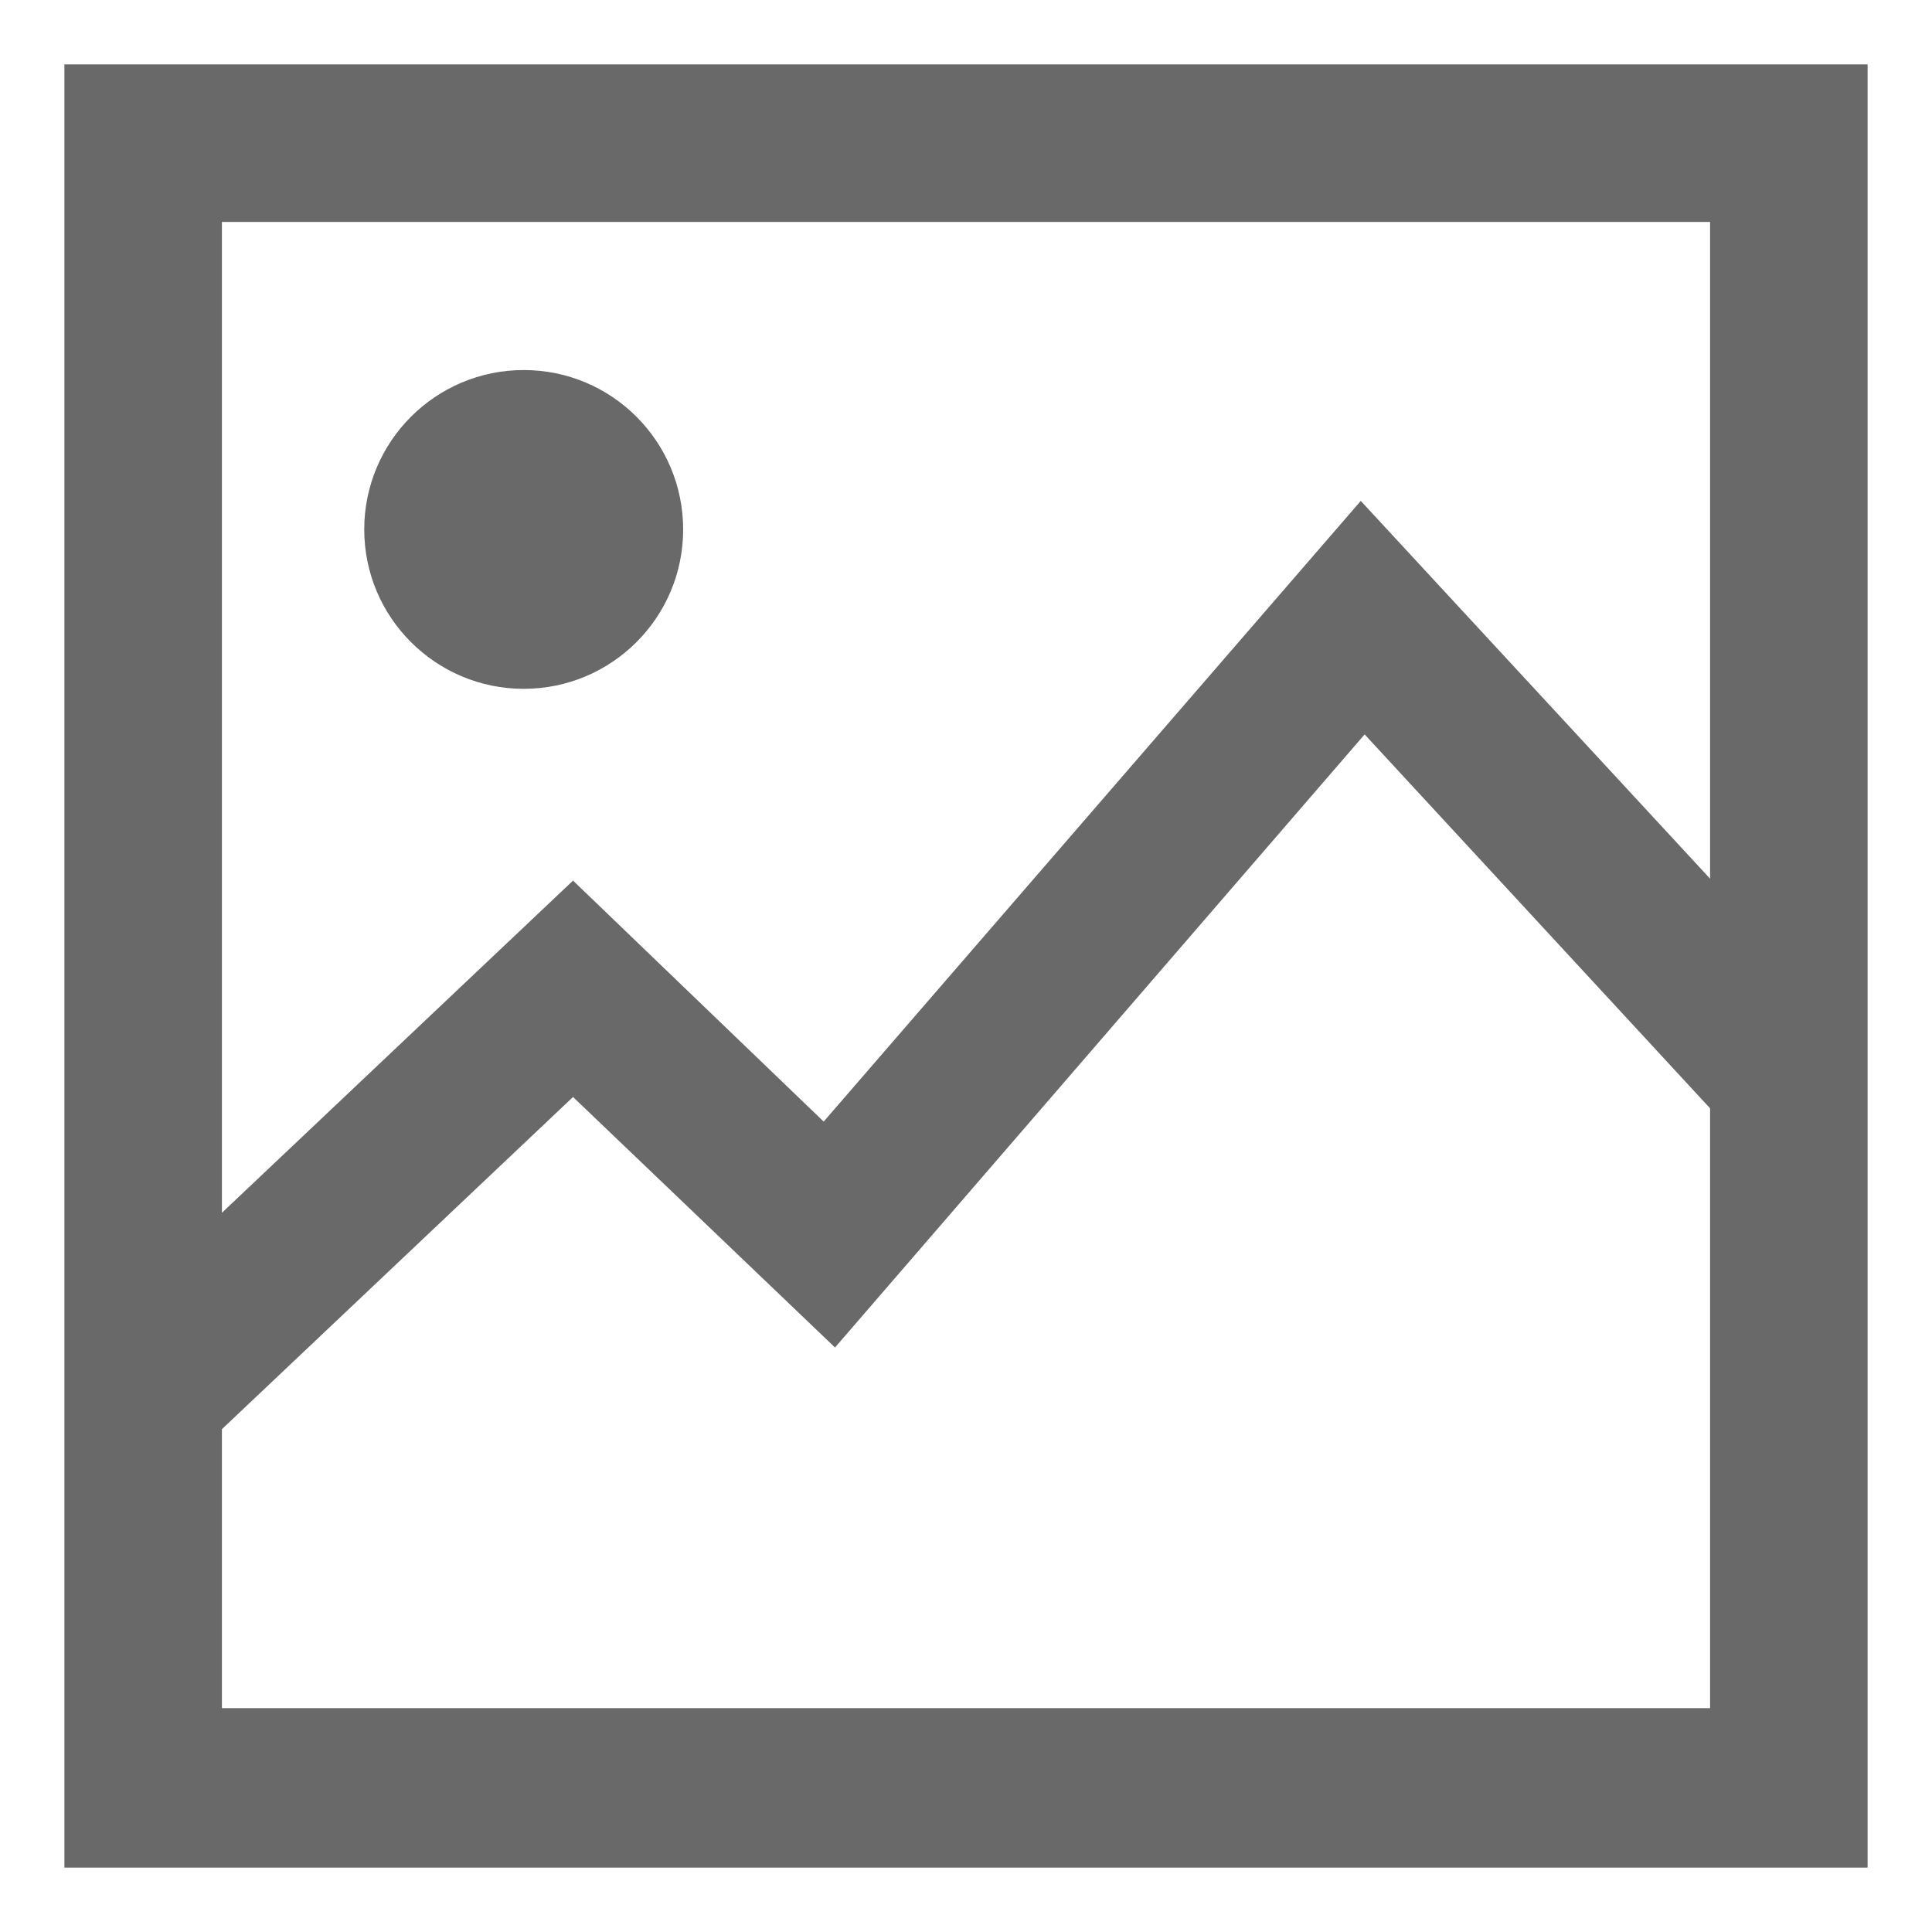 <?xml version="1.0" encoding="UTF-8"?>
<svg width="15px" height="15px" viewBox="0 0 15 15" version="1.1" xmlns="http://www.w3.org/2000/svg" xmlns:xlink="http://www.w3.org/1999/xlink">
    <!-- Generator: Sketch 43.2 (39069) - http://www.bohemiancoding.com/sketch -->
    <title>image</title>
    <desc>Created with Sketch.</desc>
    <defs></defs>
    <g id="Form-Editor" stroke="none" stroke-width="1" fill="none" fill-rule="evenodd">
        <g id="home-mockup" transform="translate(-27, -916)" fill-rule="nonzero" fill="#696969">
            <path d="M27.5,916.5 L27.5,930.5 L41.5,930.5 L41.5,916.5 L27.5,916.5 Z M40.277,917.723 L40.277,922.822 L37.565,919.889 L33.395,924.708 L31.449,922.837 L28.723,925.416 L28.723,917.723 L40.277,917.723 Z M28.723,929.277 L28.723,927.096 L31.449,924.517 L33.483,926.462 L37.595,921.702 L40.277,924.605 L40.277,929.262 L28.723,929.262 L28.723,929.277 Z M31.066,921.348 C30.383,921.348 29.828,920.794 29.828,920.111 C29.828,919.427 30.383,918.873 31.066,918.873 C31.75,918.873 32.304,919.427 32.304,920.111 C32.304,920.794 31.75,921.348 31.066,921.348 Z" id="image"></path>
        </g>
    </g>
</svg>